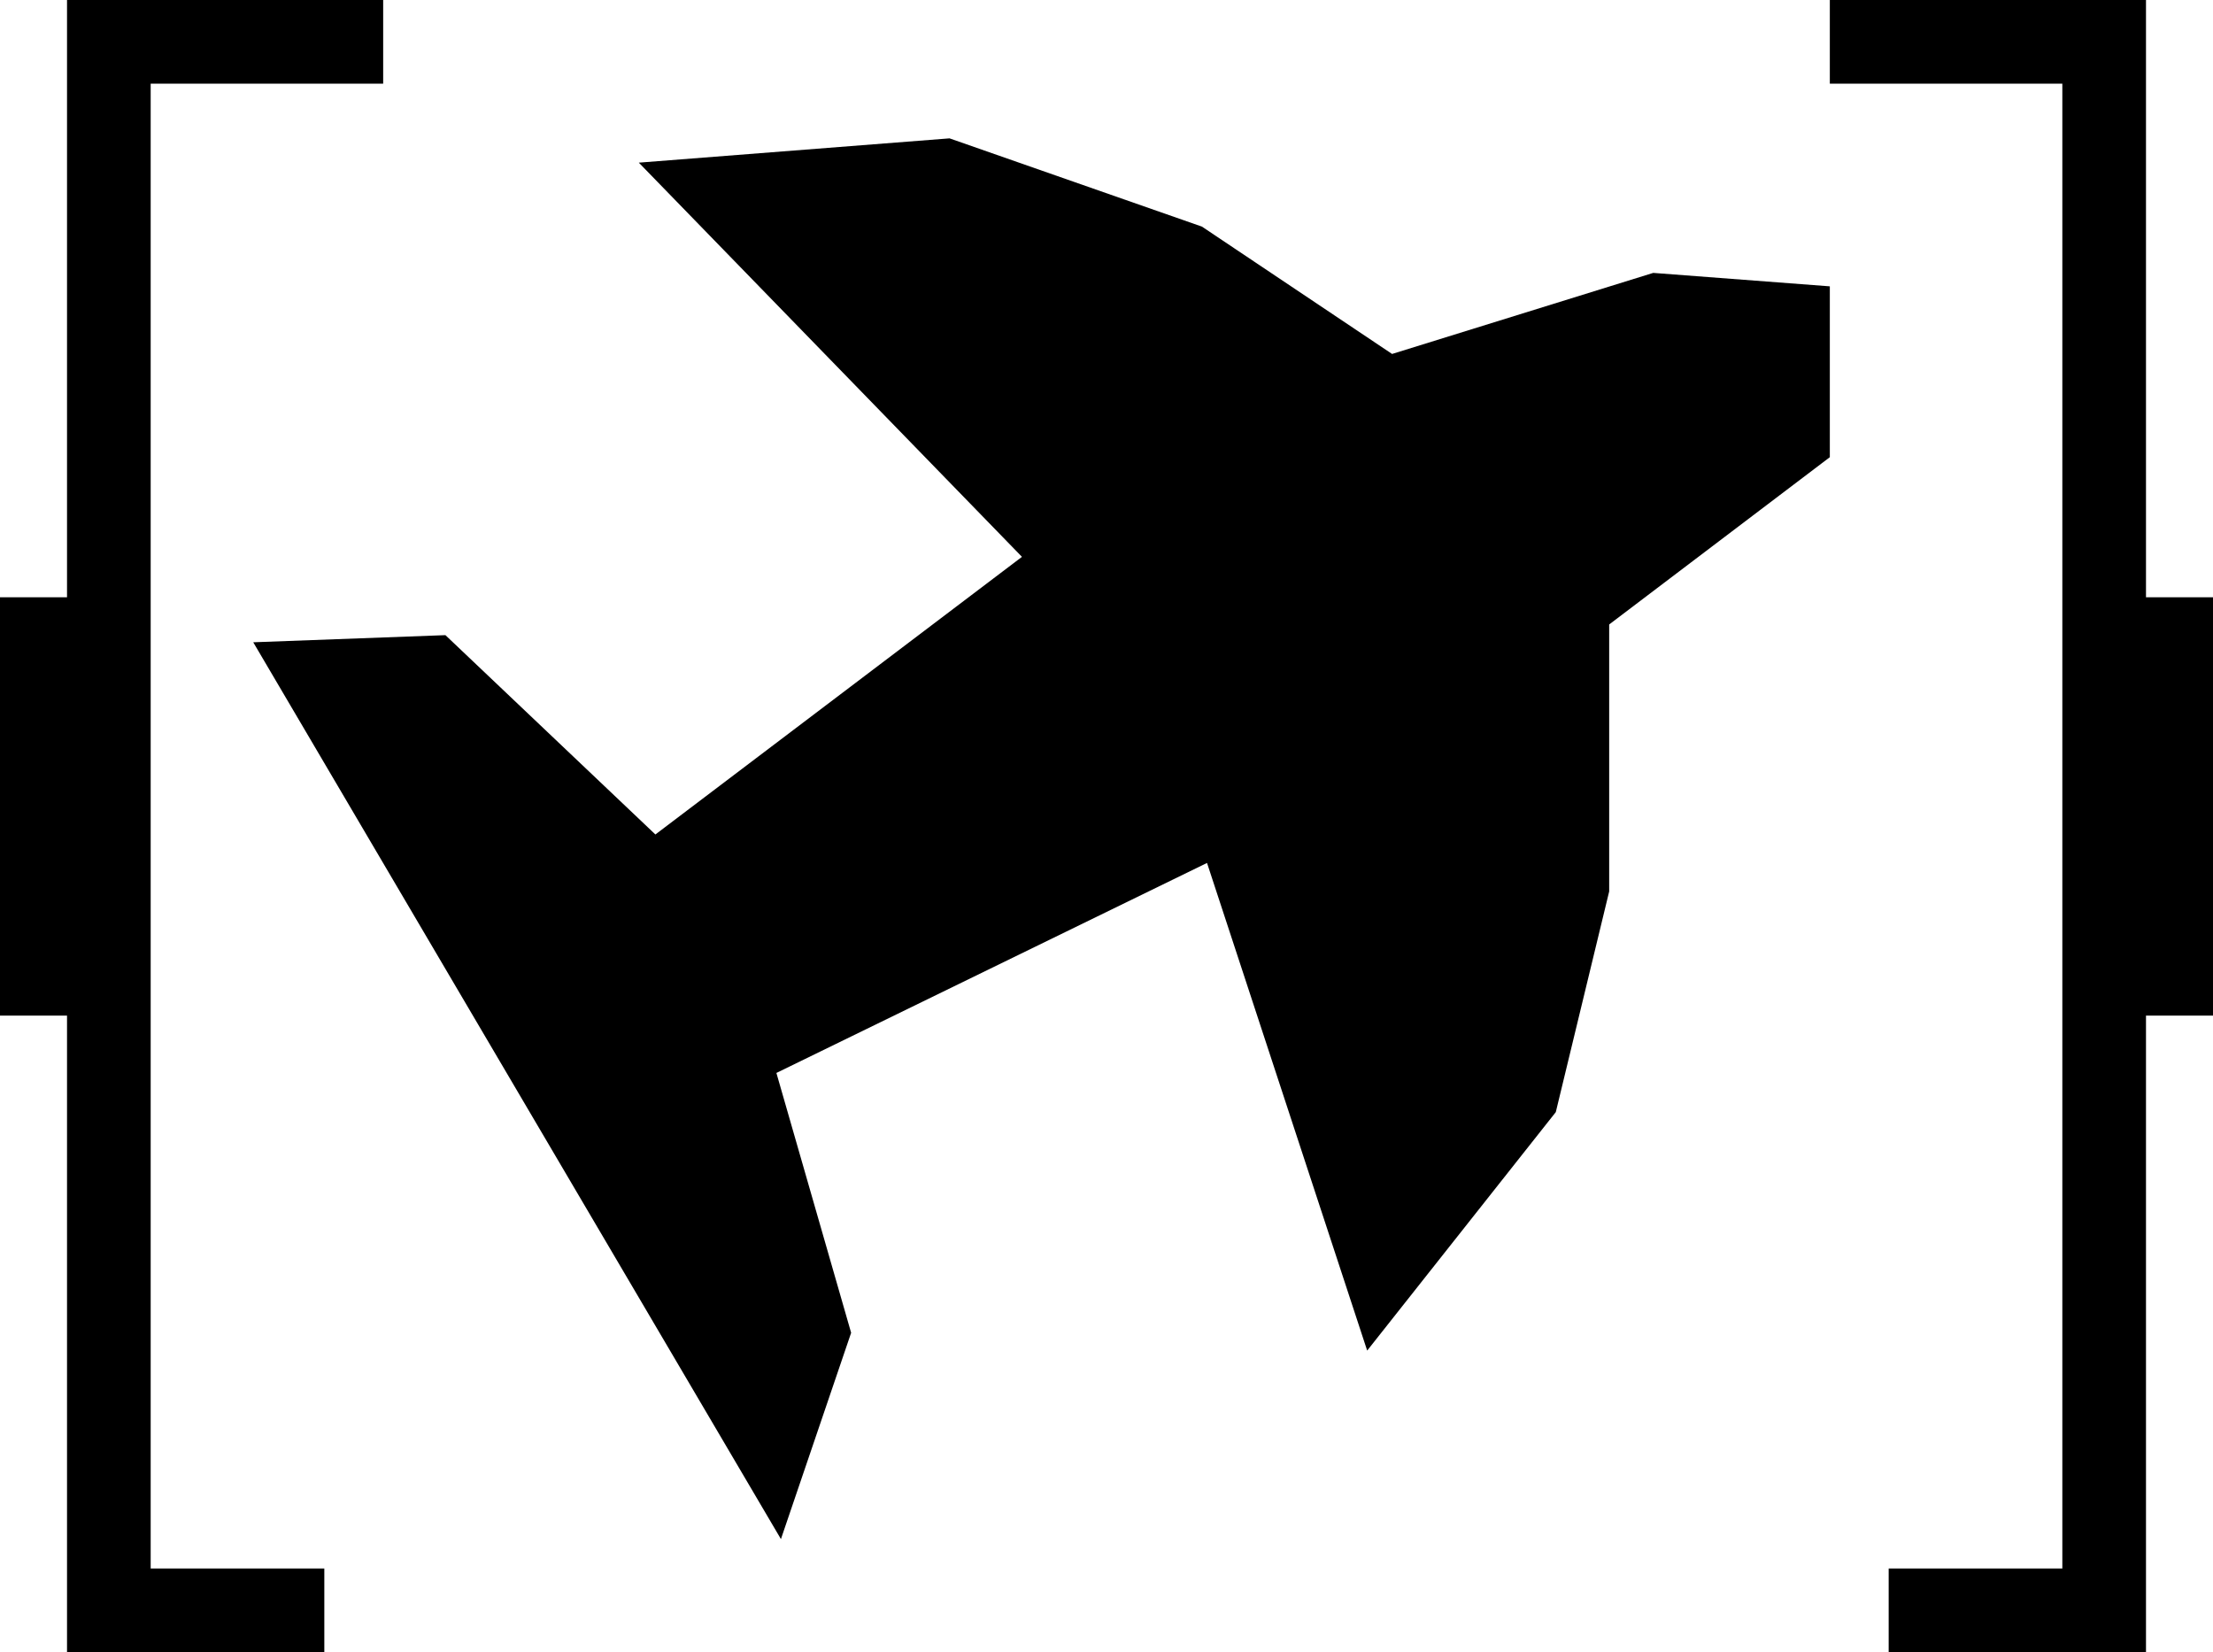 <?xml version="1.0" encoding="utf-8"?>
<!-- Generator: Adobe Illustrator 18.0.0, SVG Export Plug-In . SVG Version: 6.00 Build 0)  -->
<!DOCTYPE svg PUBLIC "-//W3C//DTD SVG 1.1//EN" "http://www.w3.org/Graphics/SVG/1.1/DTD/svg11.dtd">
<svg version="1.1" id="Layer_1" xmlns="http://www.w3.org/2000/svg" xmlns:xlink="http://www.w3.org/1999/xlink" x="0px" y="0px"
	 viewBox="0 0 158.721 118.481" enable-background="new 0 0 158.721 118.481" xml:space="preserve">
<polygon points="73.297,39.933 47.006,59.842 31.946,45.548 18.163,46.059 56.01,110.372 61.045,95.578 55.685,76.944 86.57,61.884 
	98.057,96.854 111.585,79.752 115.414,63.926 115.414,44.782 131.239,32.786 131.239,20.534 118.572,19.57 99.843,25.383 
	86.205,16.251 68.104,9.922 45.817,11.664 "/>
<polygon points="0,42.832 4.807,42.832 4.807,0 27.482,0 27.482,6 10.807,6 10.807,112.481 23.261,112.481 23.261,118.481 
	4.807,118.481 4.807,72.832 0,72.832 "/>
<polygon points="158.721,42.832 153.915,42.832 153.915,0 131.239,0 131.239,6 147.915,6 147.915,112.481 135.46,112.481 
	135.46,118.481 153.915,118.481 153.915,72.832 158.721,72.832 "/>
</svg>
